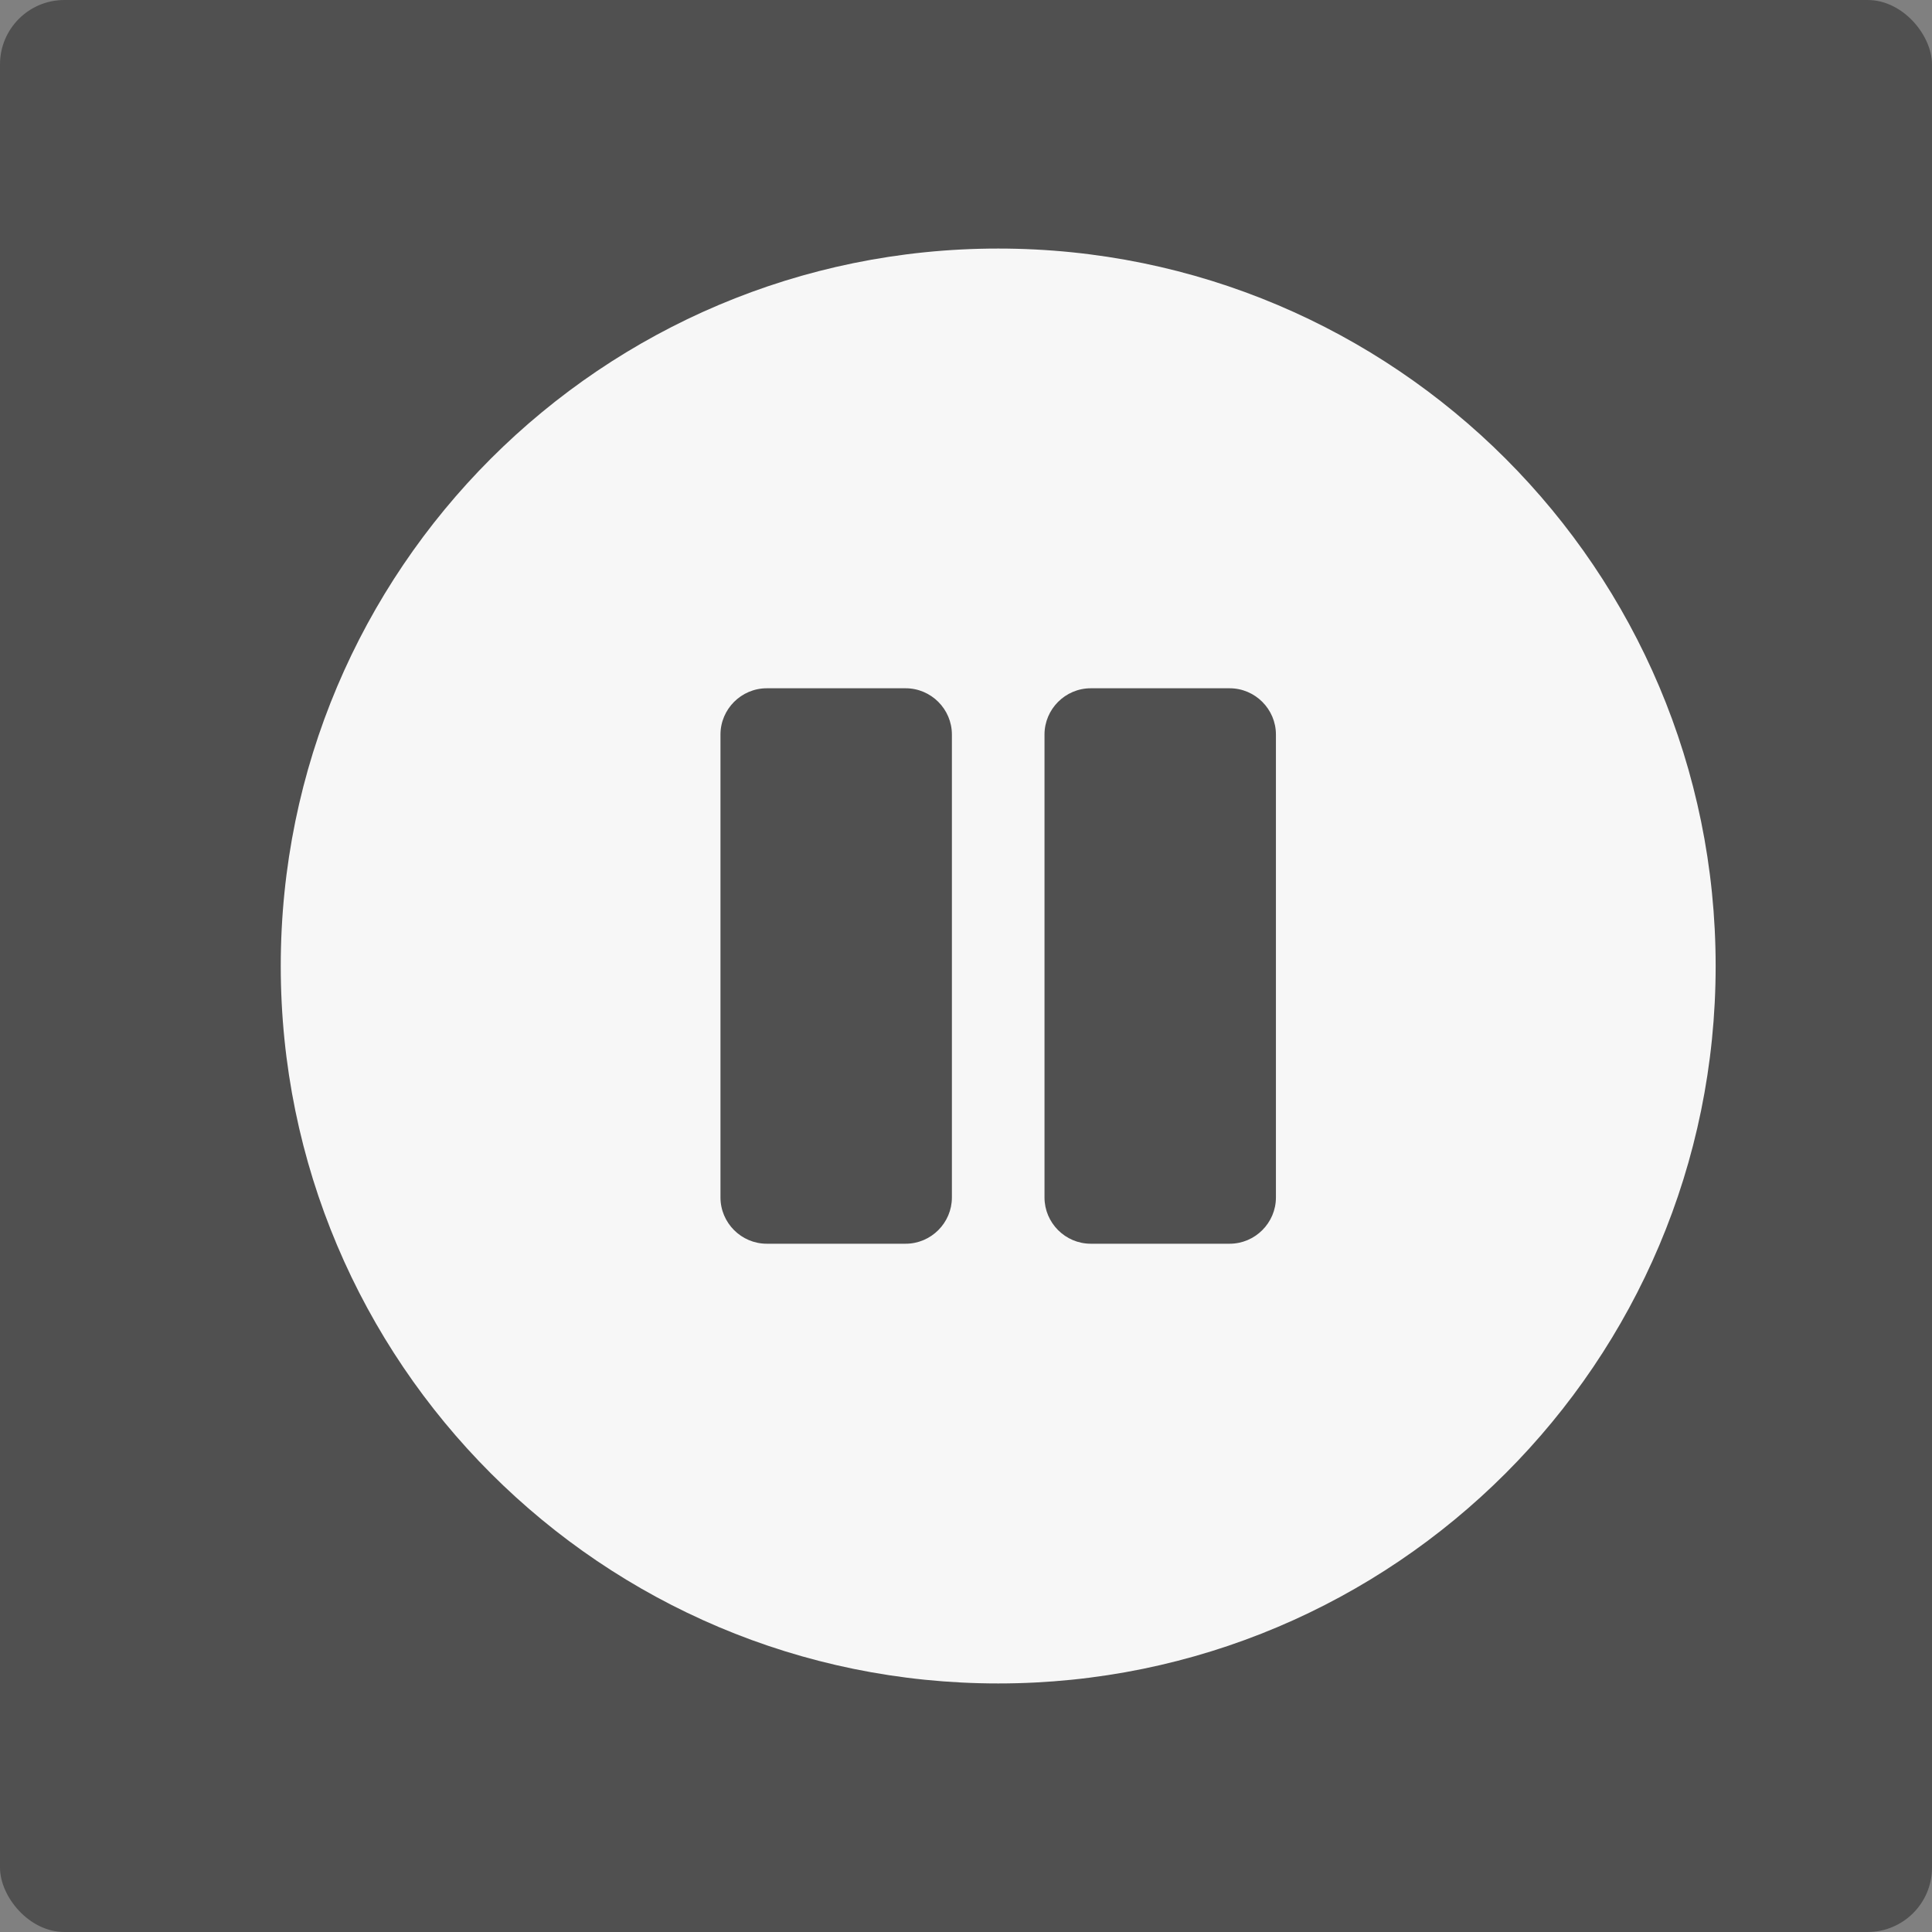 <svg width="60" height="60" viewBox="0 0 60 60" fill="none" xmlns="http://www.w3.org/2000/svg">
<rect x="0" y="0" width="60" height="60" fill="#808080" stroke="none"/>
<rect width="60" height="60" rx="2" fill="#505050"/>
<path d="M31 7.719C18.691 7.719 8.719 17.691 8.719 30C8.719 42.309 18.691 52.281 31 52.281C43.309 52.281 53.281 42.309 53.281 30C53.281 17.691 43.309 7.719 31 7.719ZM29.562 37.188C29.562 37.978 28.916 38.625 28.125 38.625H23.812C23.022 38.625 22.375 37.978 22.375 37.188V22.812C22.375 22.022 23.022 21.375 23.812 21.375H28.125C28.916 21.375 29.562 22.022 29.562 22.812V37.188ZM39.625 37.188C39.625 37.978 38.978 38.625 38.188 38.625H33.875C33.084 38.625 32.438 37.978 32.438 37.188V22.812C32.438 22.022 33.084 21.375 33.875 21.375H38.188C38.978 21.375 39.625 22.022 39.625 22.812V37.188Z" fill="#F7F7F7"/>
</svg>
